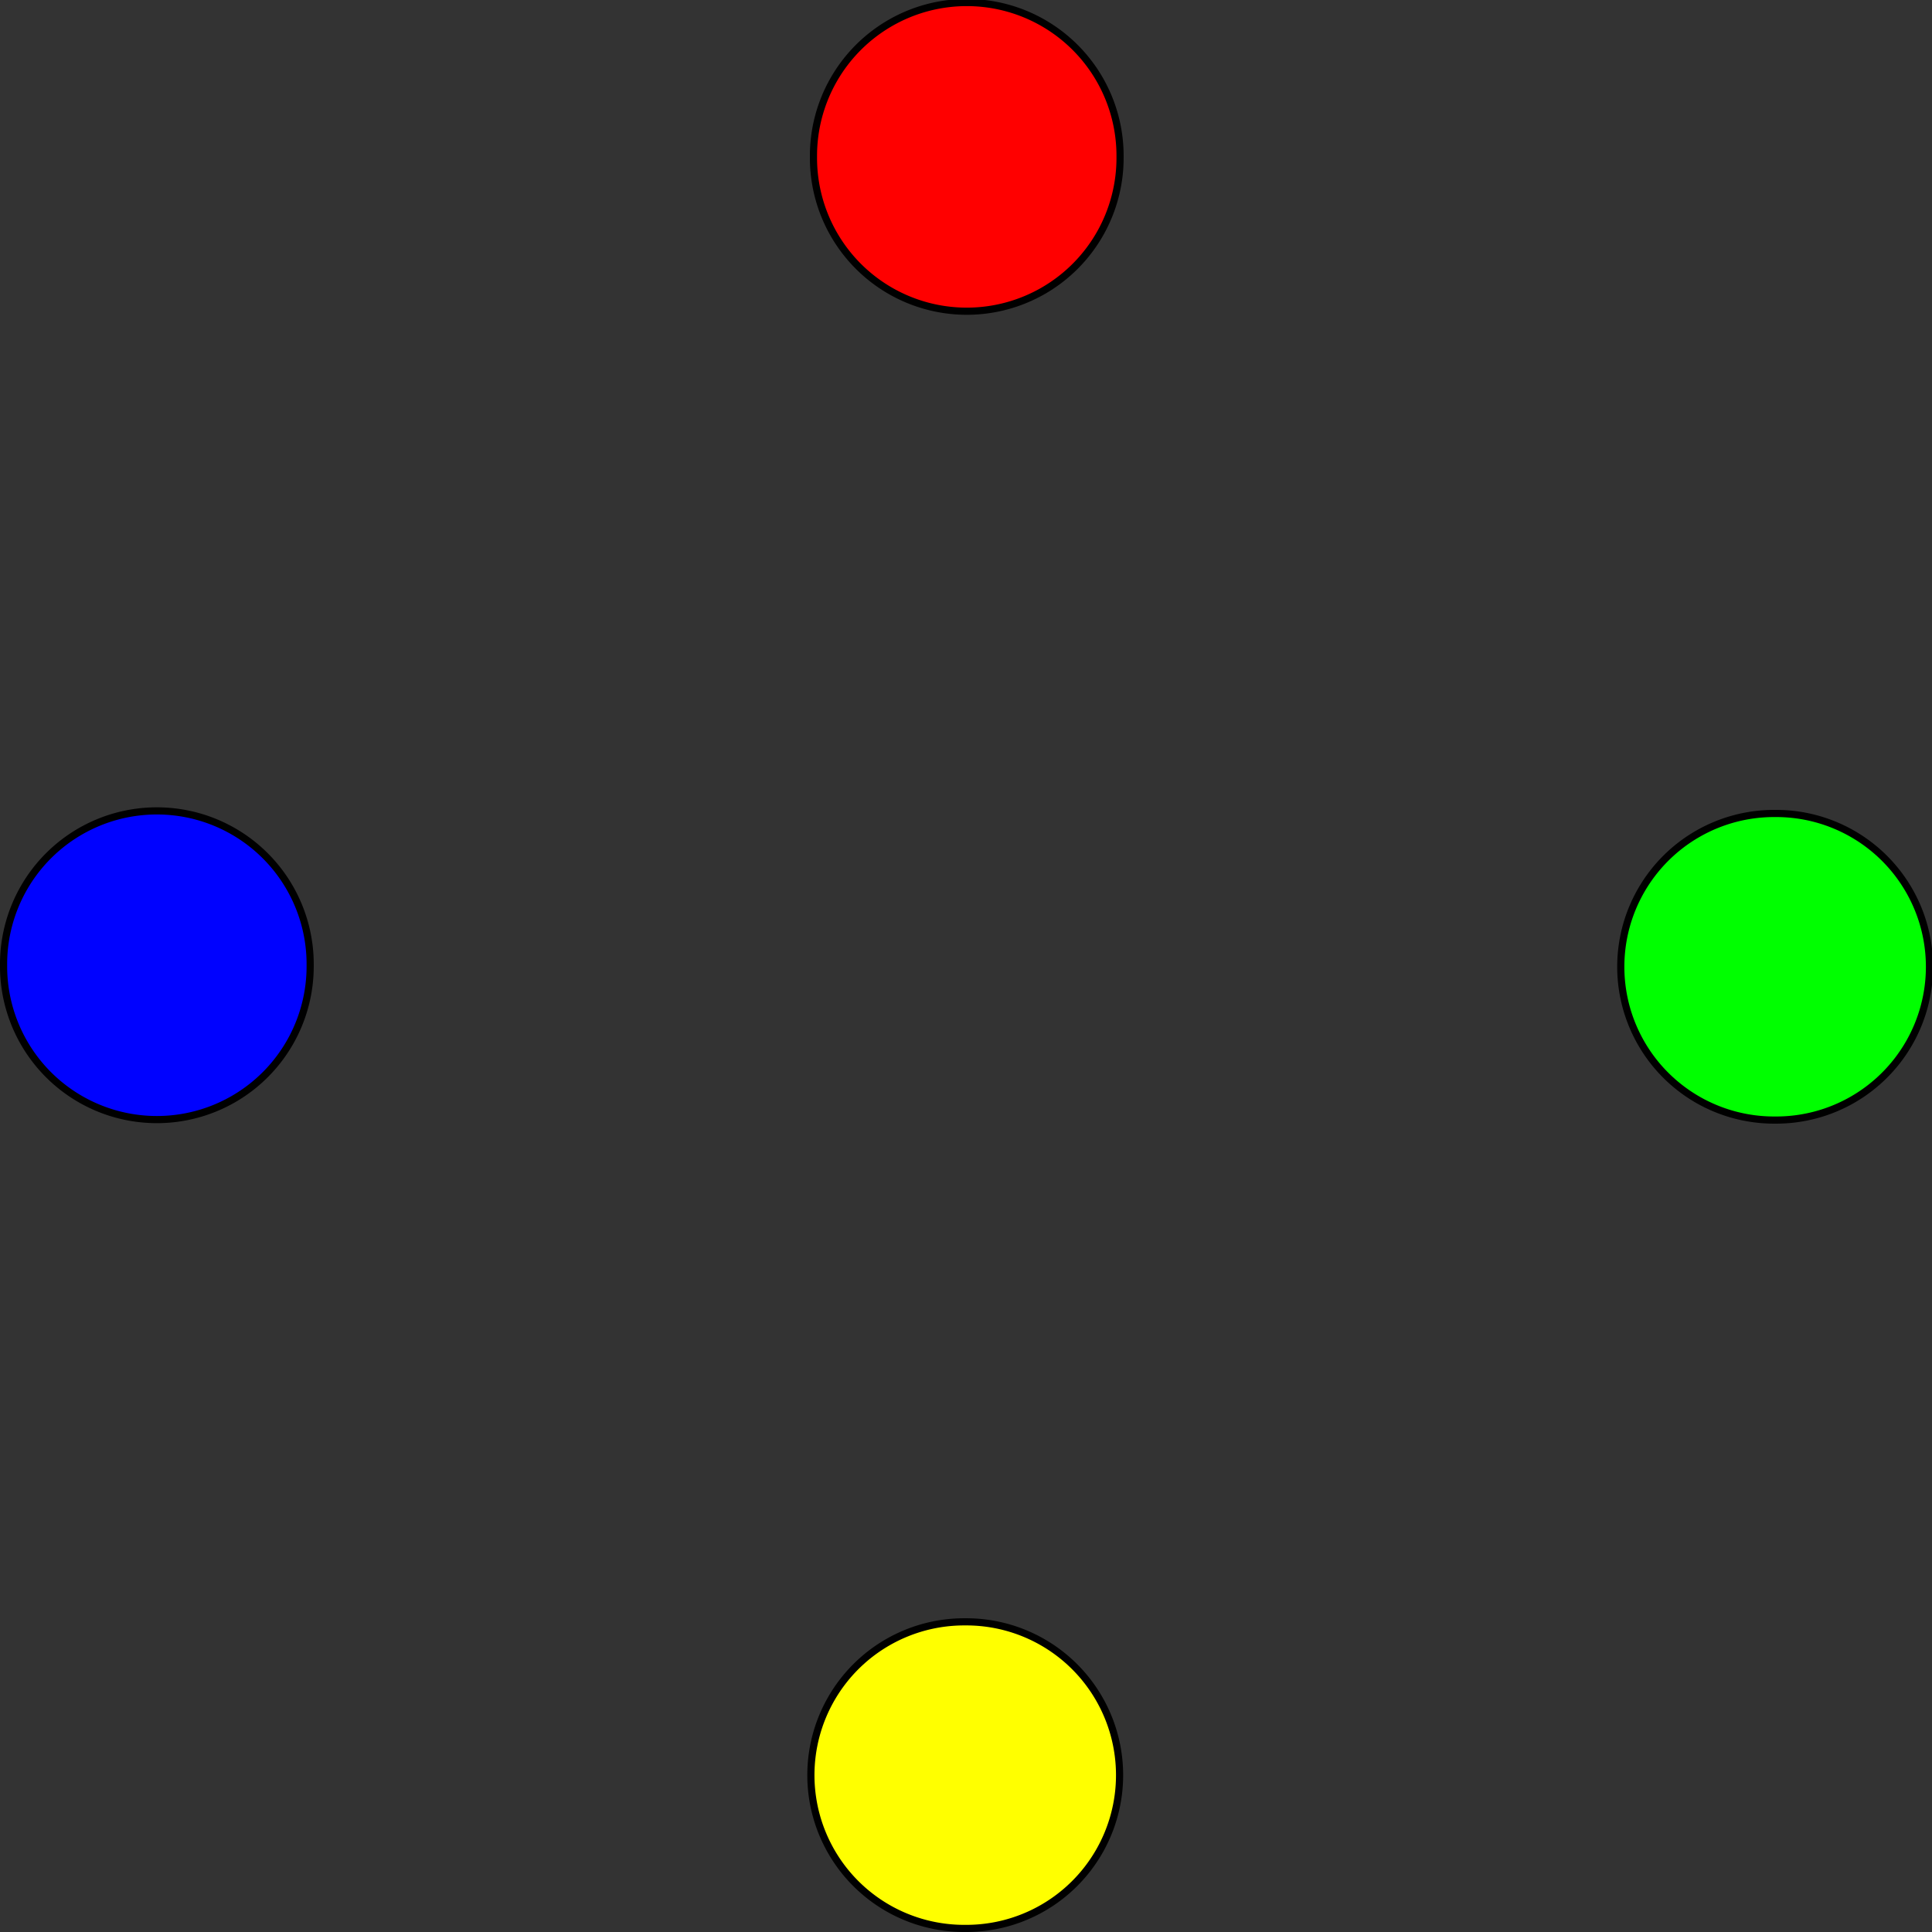 <?xml version="1.0" encoding="UTF-8" standalone="no"?>
<!-- Created with Inkscape (http://www.inkscape.org/) -->

<svg
   xmlns:dc="http://purl.org/dc/elements/1.1/"
   xmlns:cc="http://creativecommons.org/ns#"
   xmlns:rdf="http://www.w3.org/1999/02/22-rdf-syntax-ns#"
   xmlns:svg="http://www.w3.org/2000/svg"
   xmlns="http://www.w3.org/2000/svg"
   xmlns:sodipodi="http://sodipodi.sourceforge.net/DTD/sodipodi-0.dtd"
   xmlns:inkscape="http://www.inkscape.org/namespaces/inkscape"
   width="270.071"
   height="270.071"
   id="svg2"
   version="1.1"
   inkscape:version="0.48.5 r10040"
   sodipodi:docname="poset vasos.svg">
  <rect width="100%" height="100%" fill="#333333" stroke="none"/>
  <defs
     id="defs4" />
  <sodipodi:namedview
     id="base"
     pagecolor="#ffffff"
     bordercolor="#666666"
     borderopacity="1.0"
     inkscape:pageopacity="0.0"
     inkscape:pageshadow="2"
     inkscape:zoom="1.979899"
     inkscape:cx="125.40713"
     inkscape:cy="141.96633"
     inkscape:document-units="px"
     inkscape:current-layer="layer1"
     showgrid="false"
     fit-margin-top="0"
     fit-margin-left="0"
     fit-margin-right="0"
     fit-margin-bottom="0"
     inkscape:window-width="1366"
     inkscape:window-height="695"
     inkscape:window-x="0"
     inkscape:window-y="25"
     inkscape:window-maximized="1" />
  <g
     inkscape:label="Capa 1"
     inkscape:groupmode="layer"
     id="layer1"
     transform="translate(-137.929,-220.076)">
    <path
       sodipodi:type="arc"
       style="fill:#ff0000;fill-opacity:1;stroke:#000000;stroke-width:1;stroke-linejoin:miter;stroke-miterlimit:4;stroke-opacity:1;stroke-dasharray:none;stroke-dashoffset:0"
       id="path2987"
       sodipodi:cx="338.57144"
       sodipodi:cy="319.50504"
       sodipodi:rx="21.428572"
       sodipodi:ry="21.428572"
       d="m 360,319.505 a 21.429,21.429 0 1 1 -42.857,0 21.429,21.429 0 1 1 42.857,0 z"
       transform="matrix(-1,0,0,1,611.643,-77.5)" />
    <path
       sodipodi:type="arc"
       style="fill:#ffff00;fill-opacity:1;stroke:#000000;stroke-width:1;stroke-linejoin:miter;stroke-miterlimit:4;stroke-opacity:1;stroke-dasharray:none;stroke-dashoffset:0"
       id="path2987-3"
       sodipodi:cx="338.57144"
       sodipodi:cy="319.50504"
       sodipodi:rx="21.428572"
       sodipodi:ry="21.428572"
       d="m 360,319.505 a 21.429,21.429 0 1 1 -42.857,0 21.429,21.429 0 1 1 42.857,0 z"
       transform="matrix(0,-1,-1,0,592.362,806.791)" />
    <path
       sodipodi:type="arc"
       style="fill:#0002ff;fill-opacity:1;stroke:#000000;stroke-width:1;stroke-linejoin:miter;stroke-miterlimit:4;stroke-opacity:1;stroke-dasharray:none;stroke-dashoffset:0"
       id="path2987-0"
       sodipodi:cx="338.57144"
       sodipodi:cy="319.50504"
       sodipodi:rx="21.428572"
       sodipodi:ry="21.428572"
       d="m 360,319.505 a 21.429,21.429 0 1 1 -42.857,0 21.429,21.429 0 1 1 42.857,0 z"
       transform="matrix(1,0,0,-1,-178.714,674.51)" />
    <path
       sodipodi:type="arc"
       style="fill:#00ff00;fill-opacity:1;stroke:#000000;stroke-width:1;stroke-linejoin:miter;stroke-miterlimit:4;stroke-opacity:1;stroke-dasharray:none;stroke-dashoffset:0"
       id="path2987-3-0"
       sodipodi:cx="338.57144"
       sodipodi:cy="319.50504"
       sodipodi:rx="21.428572"
       sodipodi:ry="21.428572"
       d="m 360,319.505 a 21.429,21.429 0 1 1 -42.857,0 21.429,21.429 0 1 1 42.857,0 z"
       transform="matrix(0,1,1,0,66.566,16.648)" />
  </g>
</svg>
